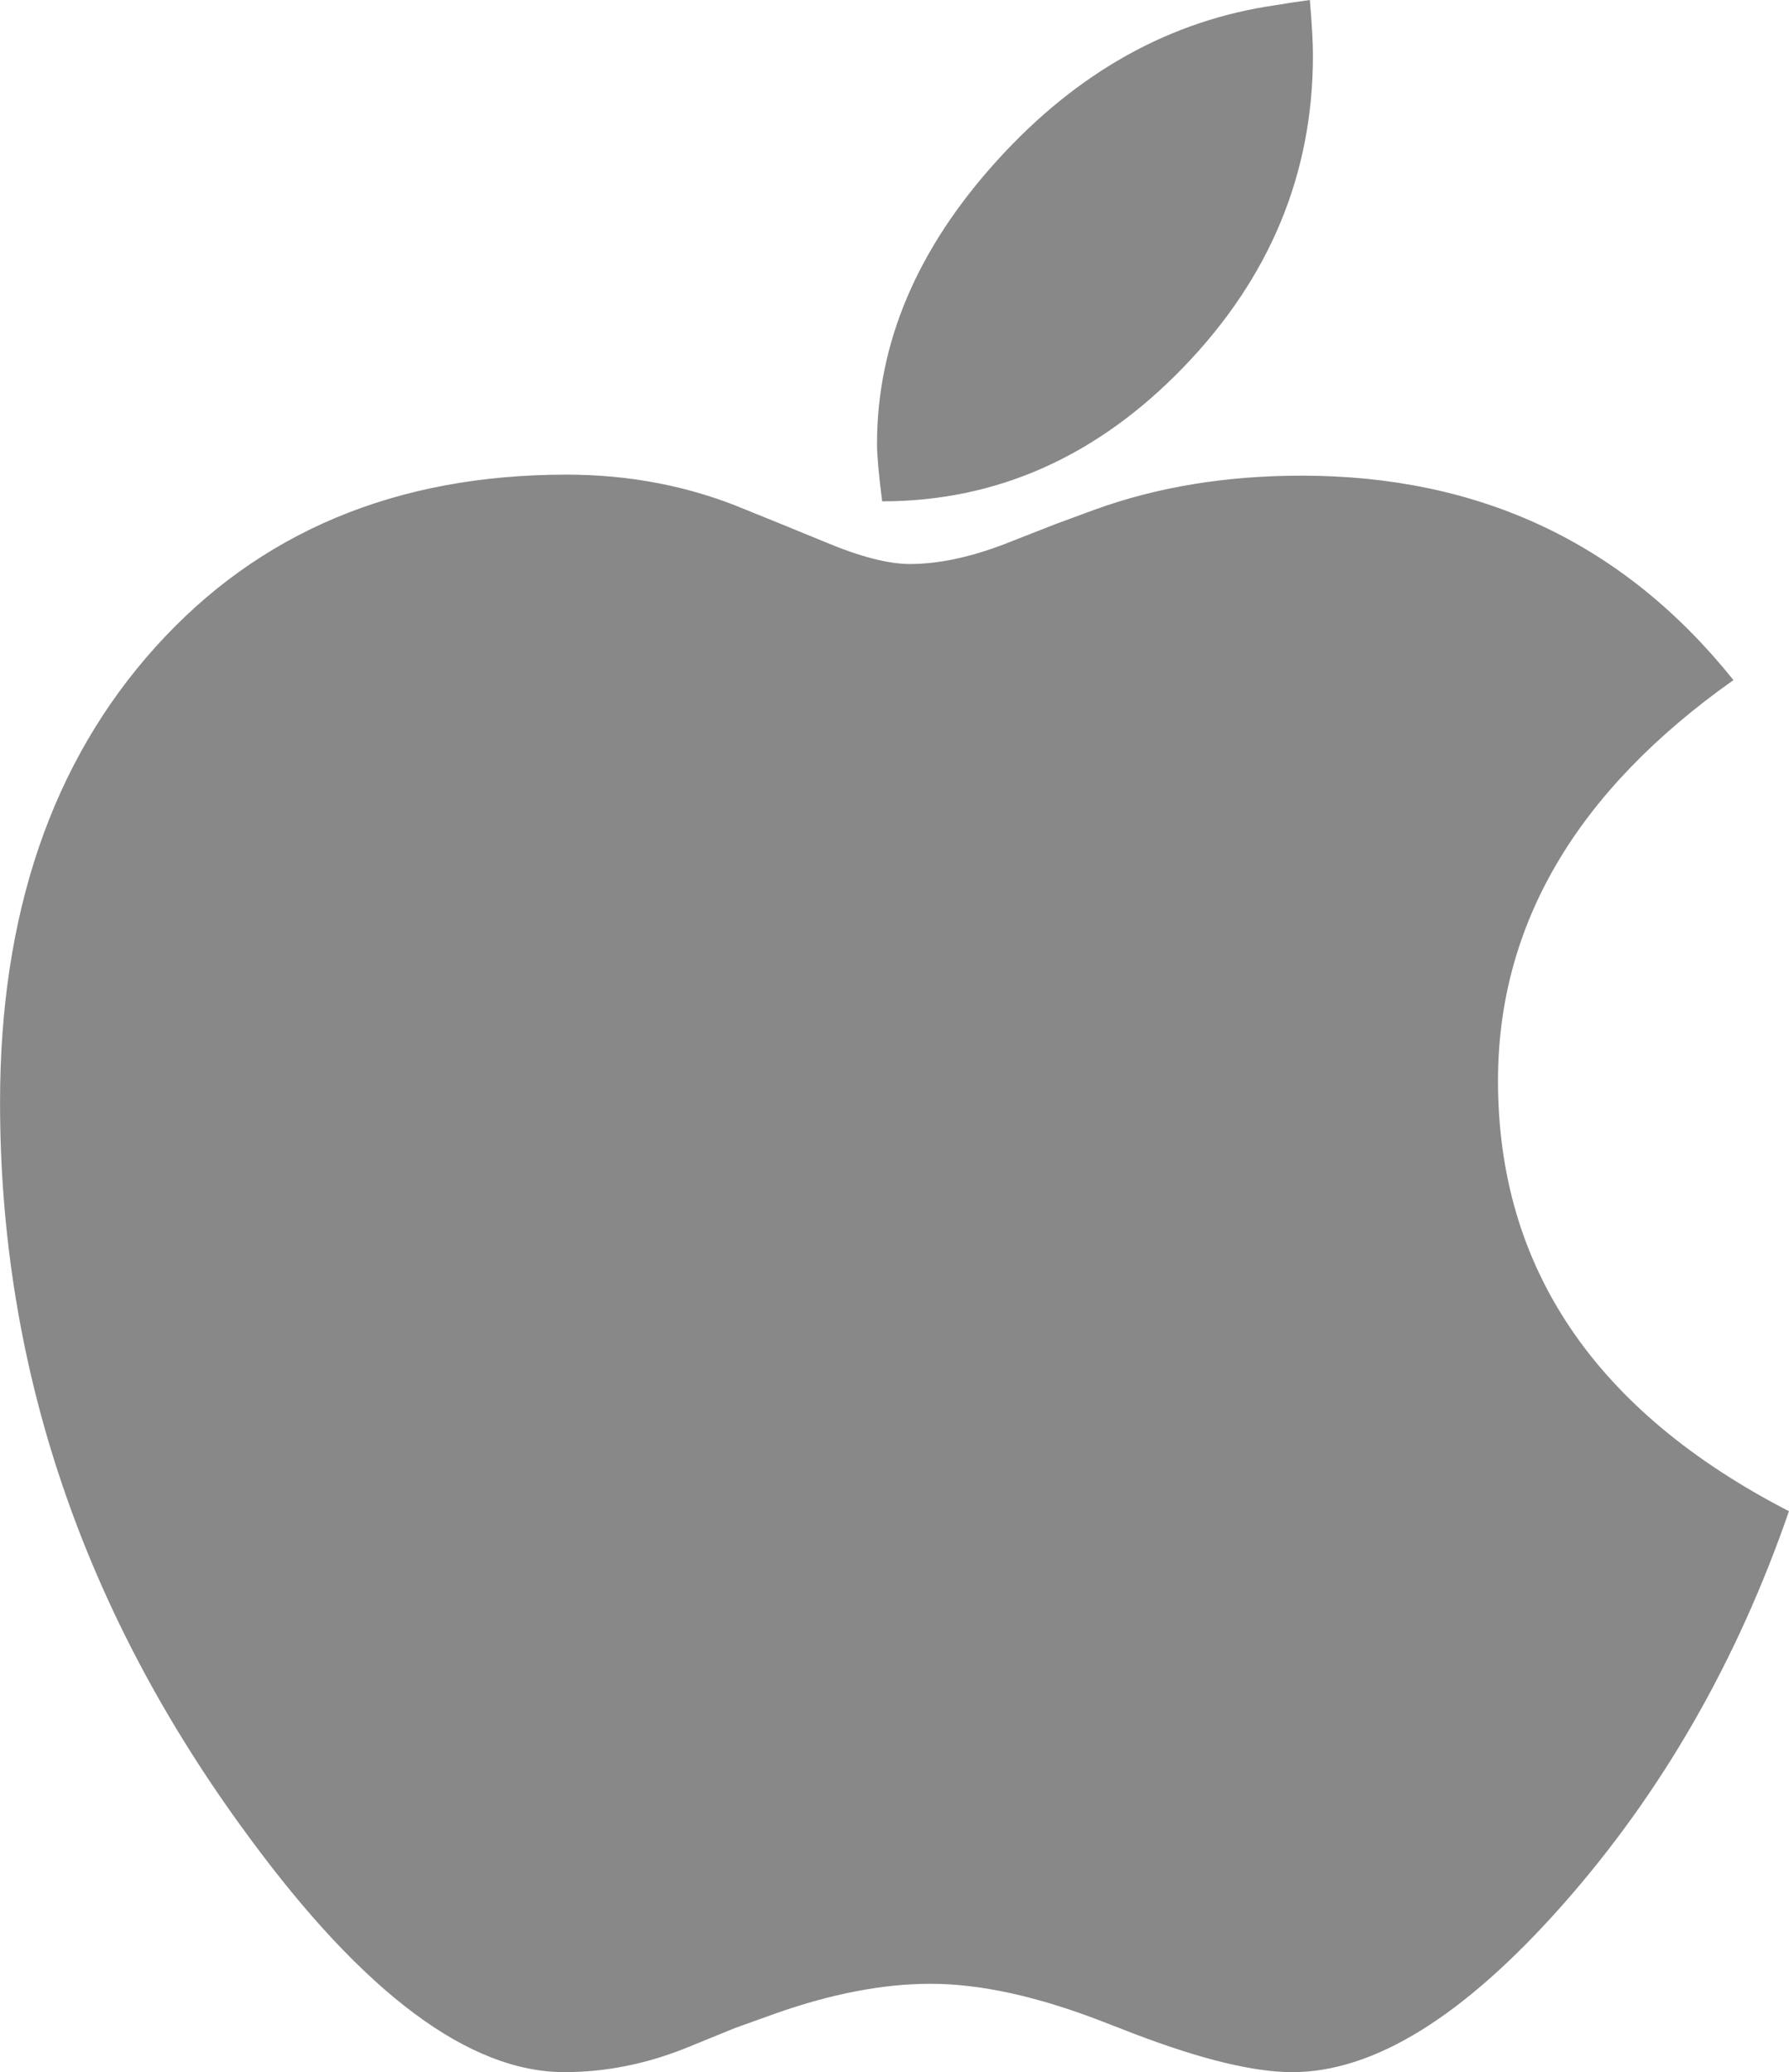 <svg height="2500" width="2158" xmlns="http://www.w3.org/2000/svg" viewBox="0 -3.552713678800501e-15 820 950">
    <path fill="#888888"
        d="M404.345 229.846c52.467 0 98.494-20.488 138.08-61.465s59.38-88.626 59.38-142.947c0-5.966-.472-14.444-1.414-25.434-6.912.942-12.096 1.727-15.552 2.355-48.383 6.908-90.954 30.615-127.713 71.12-36.758 40.506-55.137 83.838-55.137 129.996 0 5.337.785 14.13 2.356 26.375zM592.379 950c37.387 0 78.701-25.59 123.943-76.772S796.122 761.915 820 692.836c-88.912-45.844-133.368-111.626-133.368-197.348 0-71.591 35.973-132.82 107.92-183.688-49.954-62.486-115.931-93.729-197.931-93.729-34.56 0-66.134 5.181-94.724 15.543l-17.908 6.594-24.035 9.42c-15.709 5.966-30.004 8.95-42.885 8.95-10.054 0-23.25-3.455-39.586-10.363l-18.38-7.536-17.436-7.065c-25.449-10.676-52.782-16.014-82-16.014-78.23 0-141.065 26.376-188.506 79.128C23.72 349.479 0 419.03 0 505.379c0 121.517 38.015 233.772 114.046 336.763C166.828 914.047 215.054 950 258.724 950c18.537 0 36.916-3.611 55.138-10.833l23.092-9.42 18.38-6.594c25.762-9.106 49.482-13.659 71.16-13.659 22.935 0 49.326 5.81 79.173 17.427l14.609 5.652C550.75 944.191 574.786 950 592.379 950z" />
</svg>